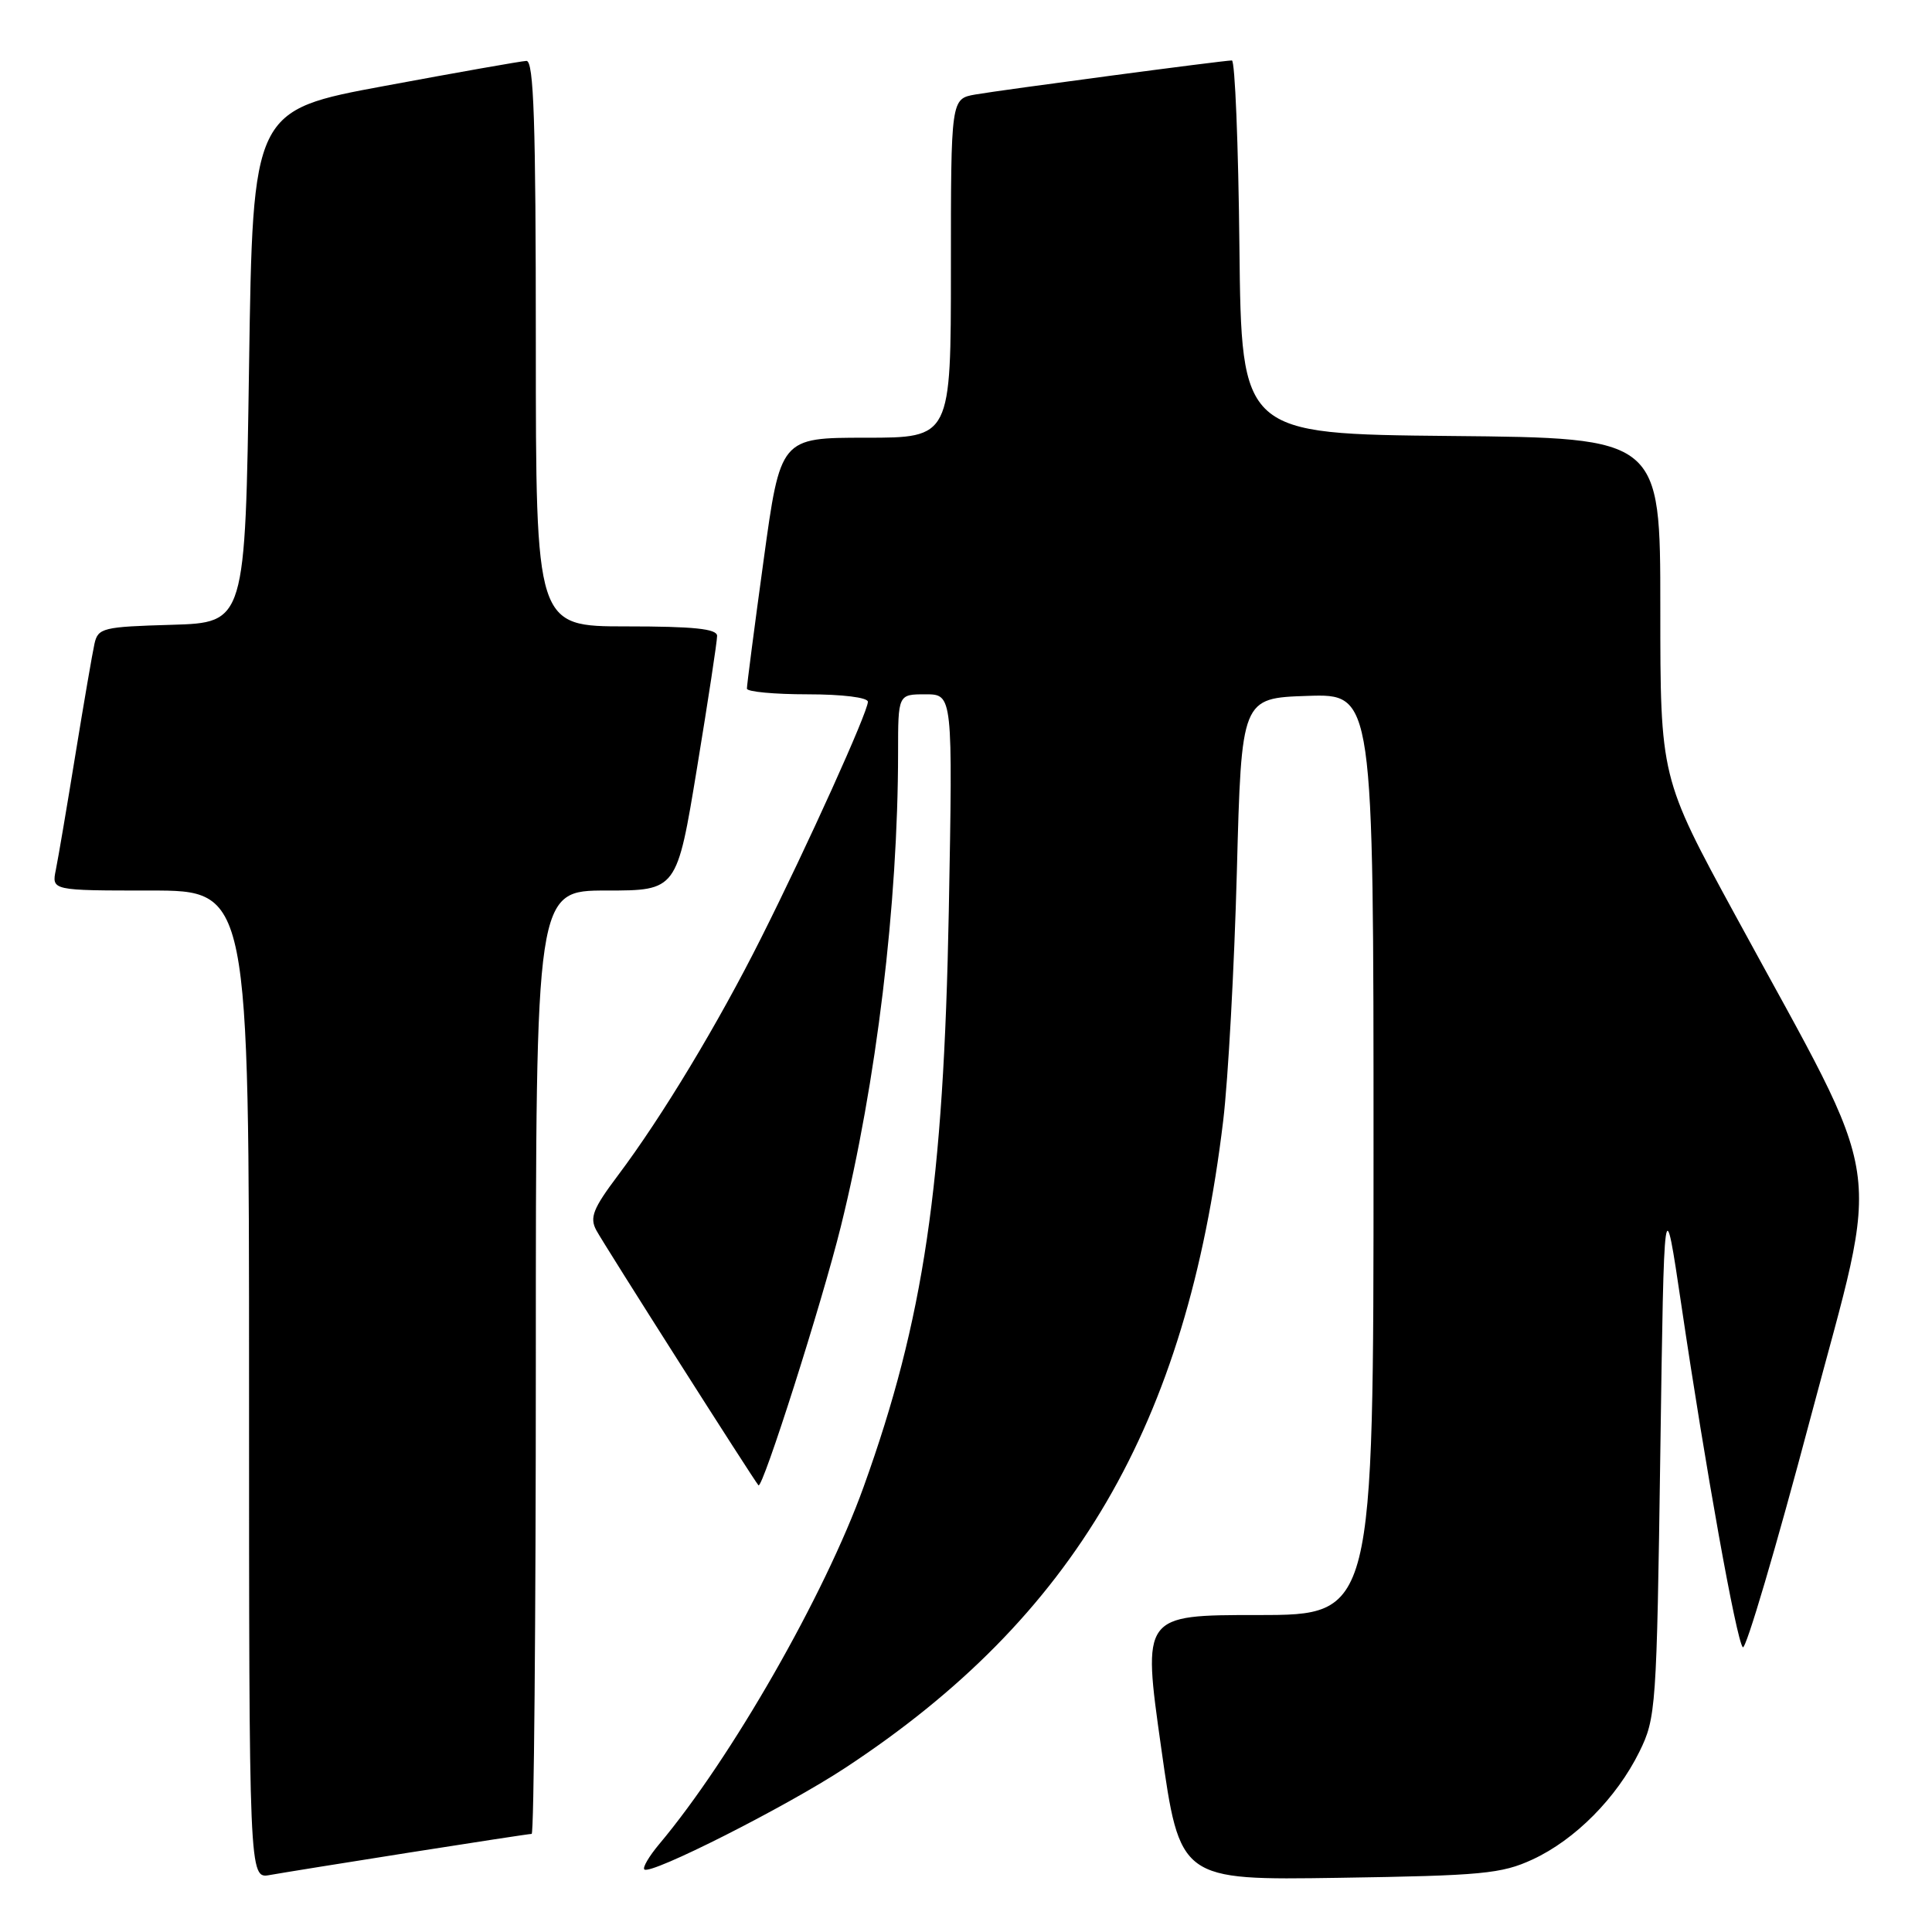 <?xml version="1.0" encoding="UTF-8" standalone="no"?>
<!DOCTYPE svg PUBLIC "-//W3C//DTD SVG 1.1//EN" "http://www.w3.org/Graphics/SVG/1.1/DTD/svg11.dtd" >
<svg xmlns="http://www.w3.org/2000/svg" xmlns:xlink="http://www.w3.org/1999/xlink" version="1.1" viewBox="0 0 256 256">
 <g >
 <path fill="currentColor"
d=" M 54.20 245.48 C 62.83 244.12 70.14 243.00 70.45 243.00 C 70.75 243.00 71.00 214.88 71.00 180.50 C 71.00 118.00 71.00 118.00 80.35 118.00 C 89.69 118.00 89.69 118.00 92.36 101.75 C 93.83 92.81 95.03 84.94 95.02 84.25 C 95.00 83.32 91.92 83.00 83.00 83.00 C 71.00 83.00 71.00 83.00 71.00 45.50 C 71.00 16.13 70.73 8.01 69.75 8.07 C 69.06 8.10 60.62 9.59 51.00 11.38 C 33.50 14.62 33.50 14.62 33.00 48.56 C 32.50 82.50 32.50 82.50 22.76 82.79 C 13.63 83.05 12.99 83.21 12.52 85.29 C 12.25 86.50 11.11 93.12 9.99 100.00 C 8.87 106.88 7.71 113.74 7.40 115.25 C 6.84 118.00 6.84 118.00 19.92 118.00 C 33.00 118.00 33.00 118.00 33.00 183.47 C 33.00 248.95 33.00 248.95 35.75 248.45 C 37.26 248.18 45.56 246.84 54.20 245.48 Z  M 203.07 246.39 C 208.71 243.78 214.21 238.23 217.22 232.13 C 219.43 227.65 219.52 226.40 220.00 192.50 C 220.50 157.50 220.50 157.50 222.80 173.00 C 225.99 194.58 230.08 217.35 230.93 218.27 C 231.32 218.69 235.35 205.03 239.89 187.92 C 249.32 152.39 250.25 158.63 229.96 121.32 C 220.00 103.02 220.00 103.02 220.00 80.52 C 220.00 58.03 220.00 58.03 192.25 57.77 C 164.50 57.50 164.50 57.50 164.23 32.75 C 164.09 19.14 163.64 8.00 163.23 8.01 C 162.03 8.02 132.78 11.91 129.25 12.52 C 126.00 13.09 126.00 13.09 126.00 35.55 C 126.00 58.00 126.00 58.00 114.71 58.00 C 103.41 58.00 103.41 58.00 101.18 74.25 C 99.95 83.19 98.96 90.84 98.97 91.25 C 98.99 91.66 102.60 92.00 107.00 92.00 C 111.63 92.00 115.00 92.42 115.00 92.99 C 115.00 94.35 107.02 112.01 100.85 124.29 C 95.16 135.64 87.72 147.98 81.88 155.75 C 78.58 160.14 78.11 161.33 79.01 163.01 C 80.02 164.90 99.89 196.14 100.50 196.81 C 101.03 197.39 108.92 172.62 111.42 162.50 C 116.13 143.49 118.99 119.80 119.00 99.75 C 119.00 92.00 119.00 92.00 122.63 92.00 C 126.25 92.00 126.25 92.00 125.72 120.75 C 125.04 157.05 122.41 174.85 114.44 197.00 C 109.30 211.31 96.87 233.03 87.33 244.38 C 86.01 245.96 85.12 247.46 85.38 247.71 C 86.17 248.50 104.17 239.40 112.00 234.25 C 142.37 214.29 157.24 188.83 162.08 148.50 C 162.74 143.00 163.55 128.15 163.89 115.50 C 164.50 92.50 164.50 92.50 173.25 92.21 C 182.00 91.92 182.00 91.92 182.00 152.96 C 182.00 214.00 182.00 214.00 166.69 214.00 C 151.37 214.00 151.37 214.00 153.86 231.57 C 156.34 249.14 156.34 249.14 177.42 248.82 C 196.37 248.53 198.96 248.29 203.07 246.39 Z "/>
</g>
</svg>
